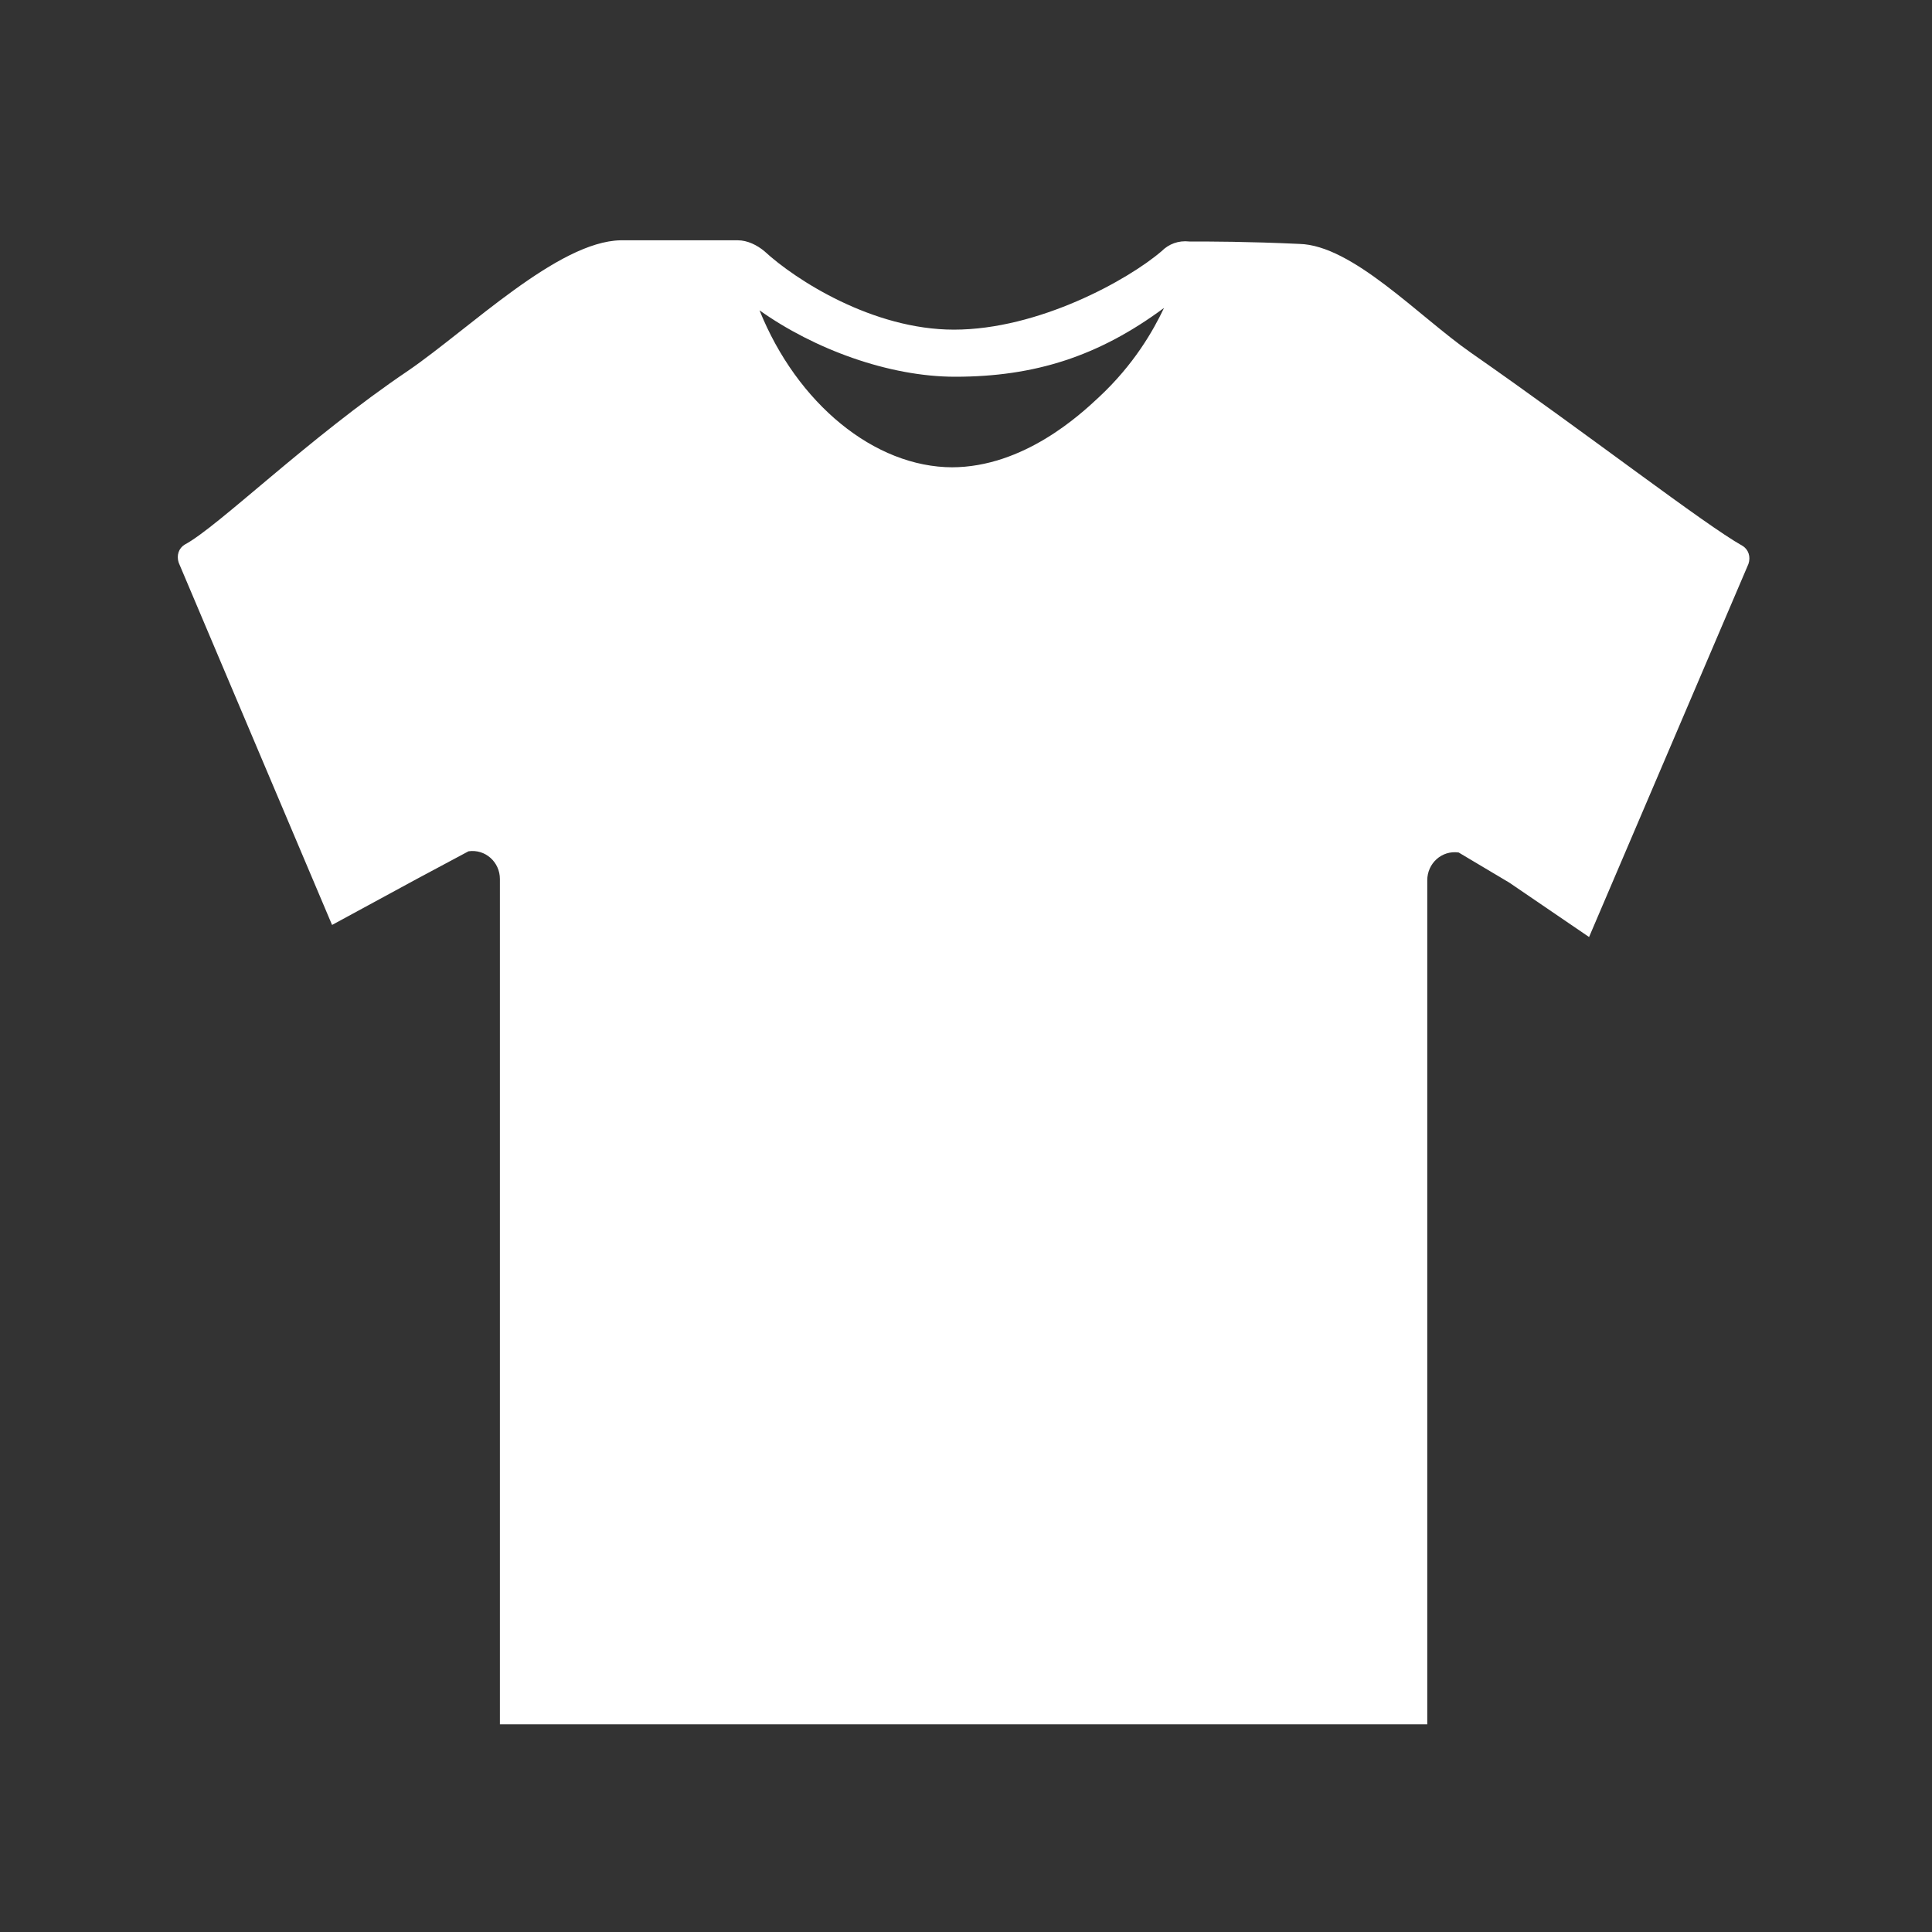 <?xml version="1.0" encoding="UTF-8"?><svg id="a" xmlns="http://www.w3.org/2000/svg" viewBox="0 0 16 16"><rect x="0" y="0" width="16" height="16" fill="#333333" stroke="none"/><defs><style>.b{fill:#fff;fill-rule:evenodd;}</style></defs><path class="b" d="M10.76,2.02c.44,.01,.99,.6,1.42,.9,.99,.69,1.93,1.42,2.25,1.6,.05,.03,.07,.09,.05,.15l-1.32,3.09-.66-.45-.42-.25c-.14-.02-.26,.09-.26,.23v6.99H4.14V7.28c0-.14-.12-.25-.26-.23l-.43,.23-.7,.38-1.27-3c-.02-.06,0-.12,.05-.15,.28-.15,1.02-.88,1.85-1.44,.51-.35,1.24-1.07,1.76-1.08,.49,0,.81,0,.97,0,.08,0,.16,.04,.22,.09,.26,.24,.9,.65,1.57,.65,.7,0,1.44-.41,1.72-.65,.06-.06,.14-.09,.23-.08,.17,0,.48,0,.91,.02Zm-2.88,1.85c.6,0,1.07-.44,1.22-.58,.29-.27,.45-.55,.54-.74-.54,.4-1.07,.57-1.73,.57-.55,0-1.17-.23-1.62-.55,.31,.77,.95,1.3,1.6,1.3Z"/></svg>